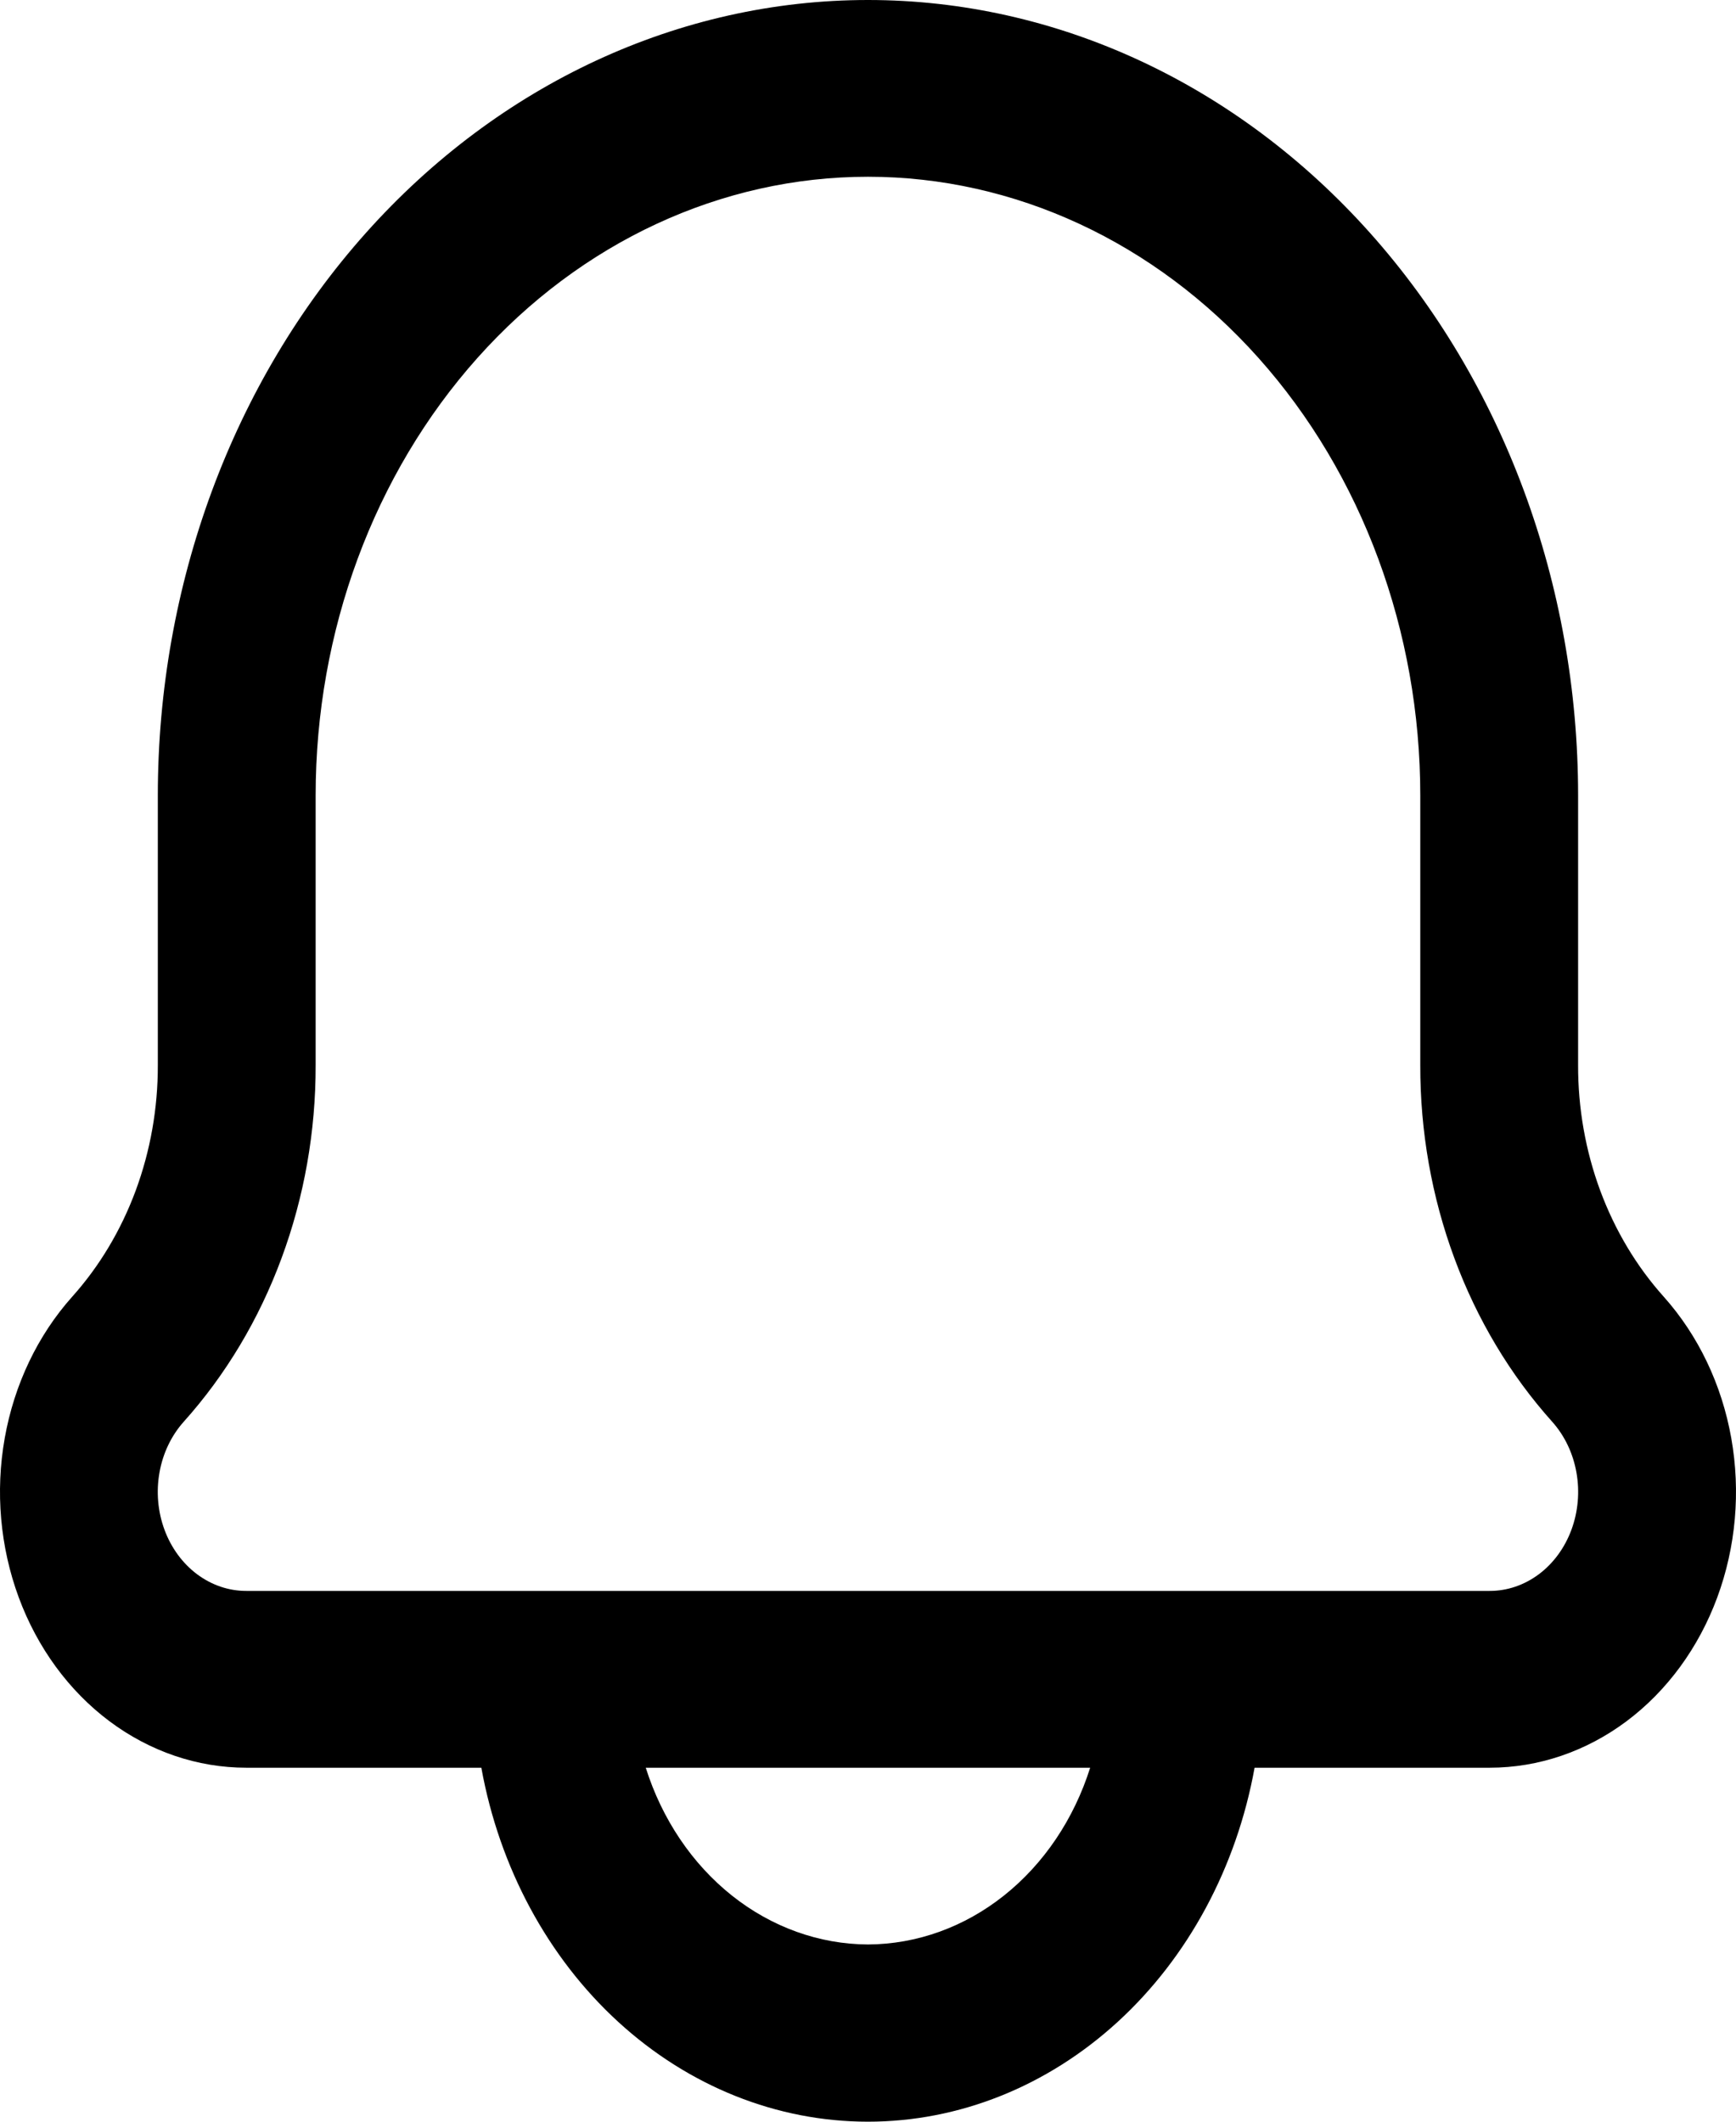 <svg width="45" height="55" viewBox="0 0 45 55" fill="none" xmlns="http://www.w3.org/2000/svg">
<path d="M43.128 33.616C42.422 32.829 41.862 31.893 41.48 30.862C41.099 29.831 40.904 28.725 40.907 27.609V20.621C40.907 15.152 38.967 9.907 35.515 6.04C32.063 2.173 27.381 0 22.499 0C17.617 0 12.935 2.173 9.483 6.04C6.031 9.907 4.091 15.152 4.091 20.621V27.609C4.094 28.725 3.899 29.831 3.518 30.862C3.136 31.893 2.576 32.829 1.87 33.616C0.977 34.616 0.369 35.891 0.123 37.278C-0.124 38.665 0.003 40.103 0.486 41.41C0.969 42.716 1.787 43.833 2.837 44.619C3.887 45.404 5.121 45.824 6.384 45.824H12.477C12.946 48.413 14.201 50.742 16.027 52.414C17.854 54.086 20.14 55 22.499 55C24.858 55 27.144 54.086 28.971 52.414C30.797 50.742 32.052 48.413 32.521 45.824H38.616C39.879 45.824 41.113 45.404 42.163 44.619C43.213 43.833 44.031 42.716 44.514 41.41C44.997 40.103 45.124 38.665 44.877 37.278C44.631 35.891 44.021 34.616 43.128 33.616ZM22.499 50.406C21.234 50.4 20.002 49.957 18.971 49.137C17.94 48.316 17.161 47.159 16.739 45.824H28.259C27.837 47.159 27.058 48.316 26.026 49.137C24.996 49.957 23.764 50.4 22.499 50.406ZM38.614 41.241H6.384C5.93 41.242 5.487 41.091 5.109 40.809C4.732 40.527 4.438 40.126 4.264 39.656C4.091 39.187 4.045 38.67 4.134 38.172C4.222 37.673 4.441 37.215 4.762 36.856C5.849 35.644 6.712 34.203 7.298 32.616C7.886 31.029 8.186 29.327 8.182 27.609V20.621C8.182 16.367 9.69 12.288 12.375 9.28C15.06 6.272 18.702 4.582 22.499 4.582C26.296 4.582 29.938 6.272 32.623 9.28C35.308 12.288 36.816 16.367 36.816 20.621V27.609C36.812 29.327 37.112 31.029 37.7 32.616C38.286 34.203 39.149 35.644 40.236 36.856C40.557 37.215 40.776 37.673 40.864 38.172C40.953 38.67 40.907 39.187 40.734 39.656C40.56 40.126 40.266 40.527 39.889 40.809C39.511 41.091 39.068 41.242 38.614 41.241Z" fill="black"/>
</svg>

